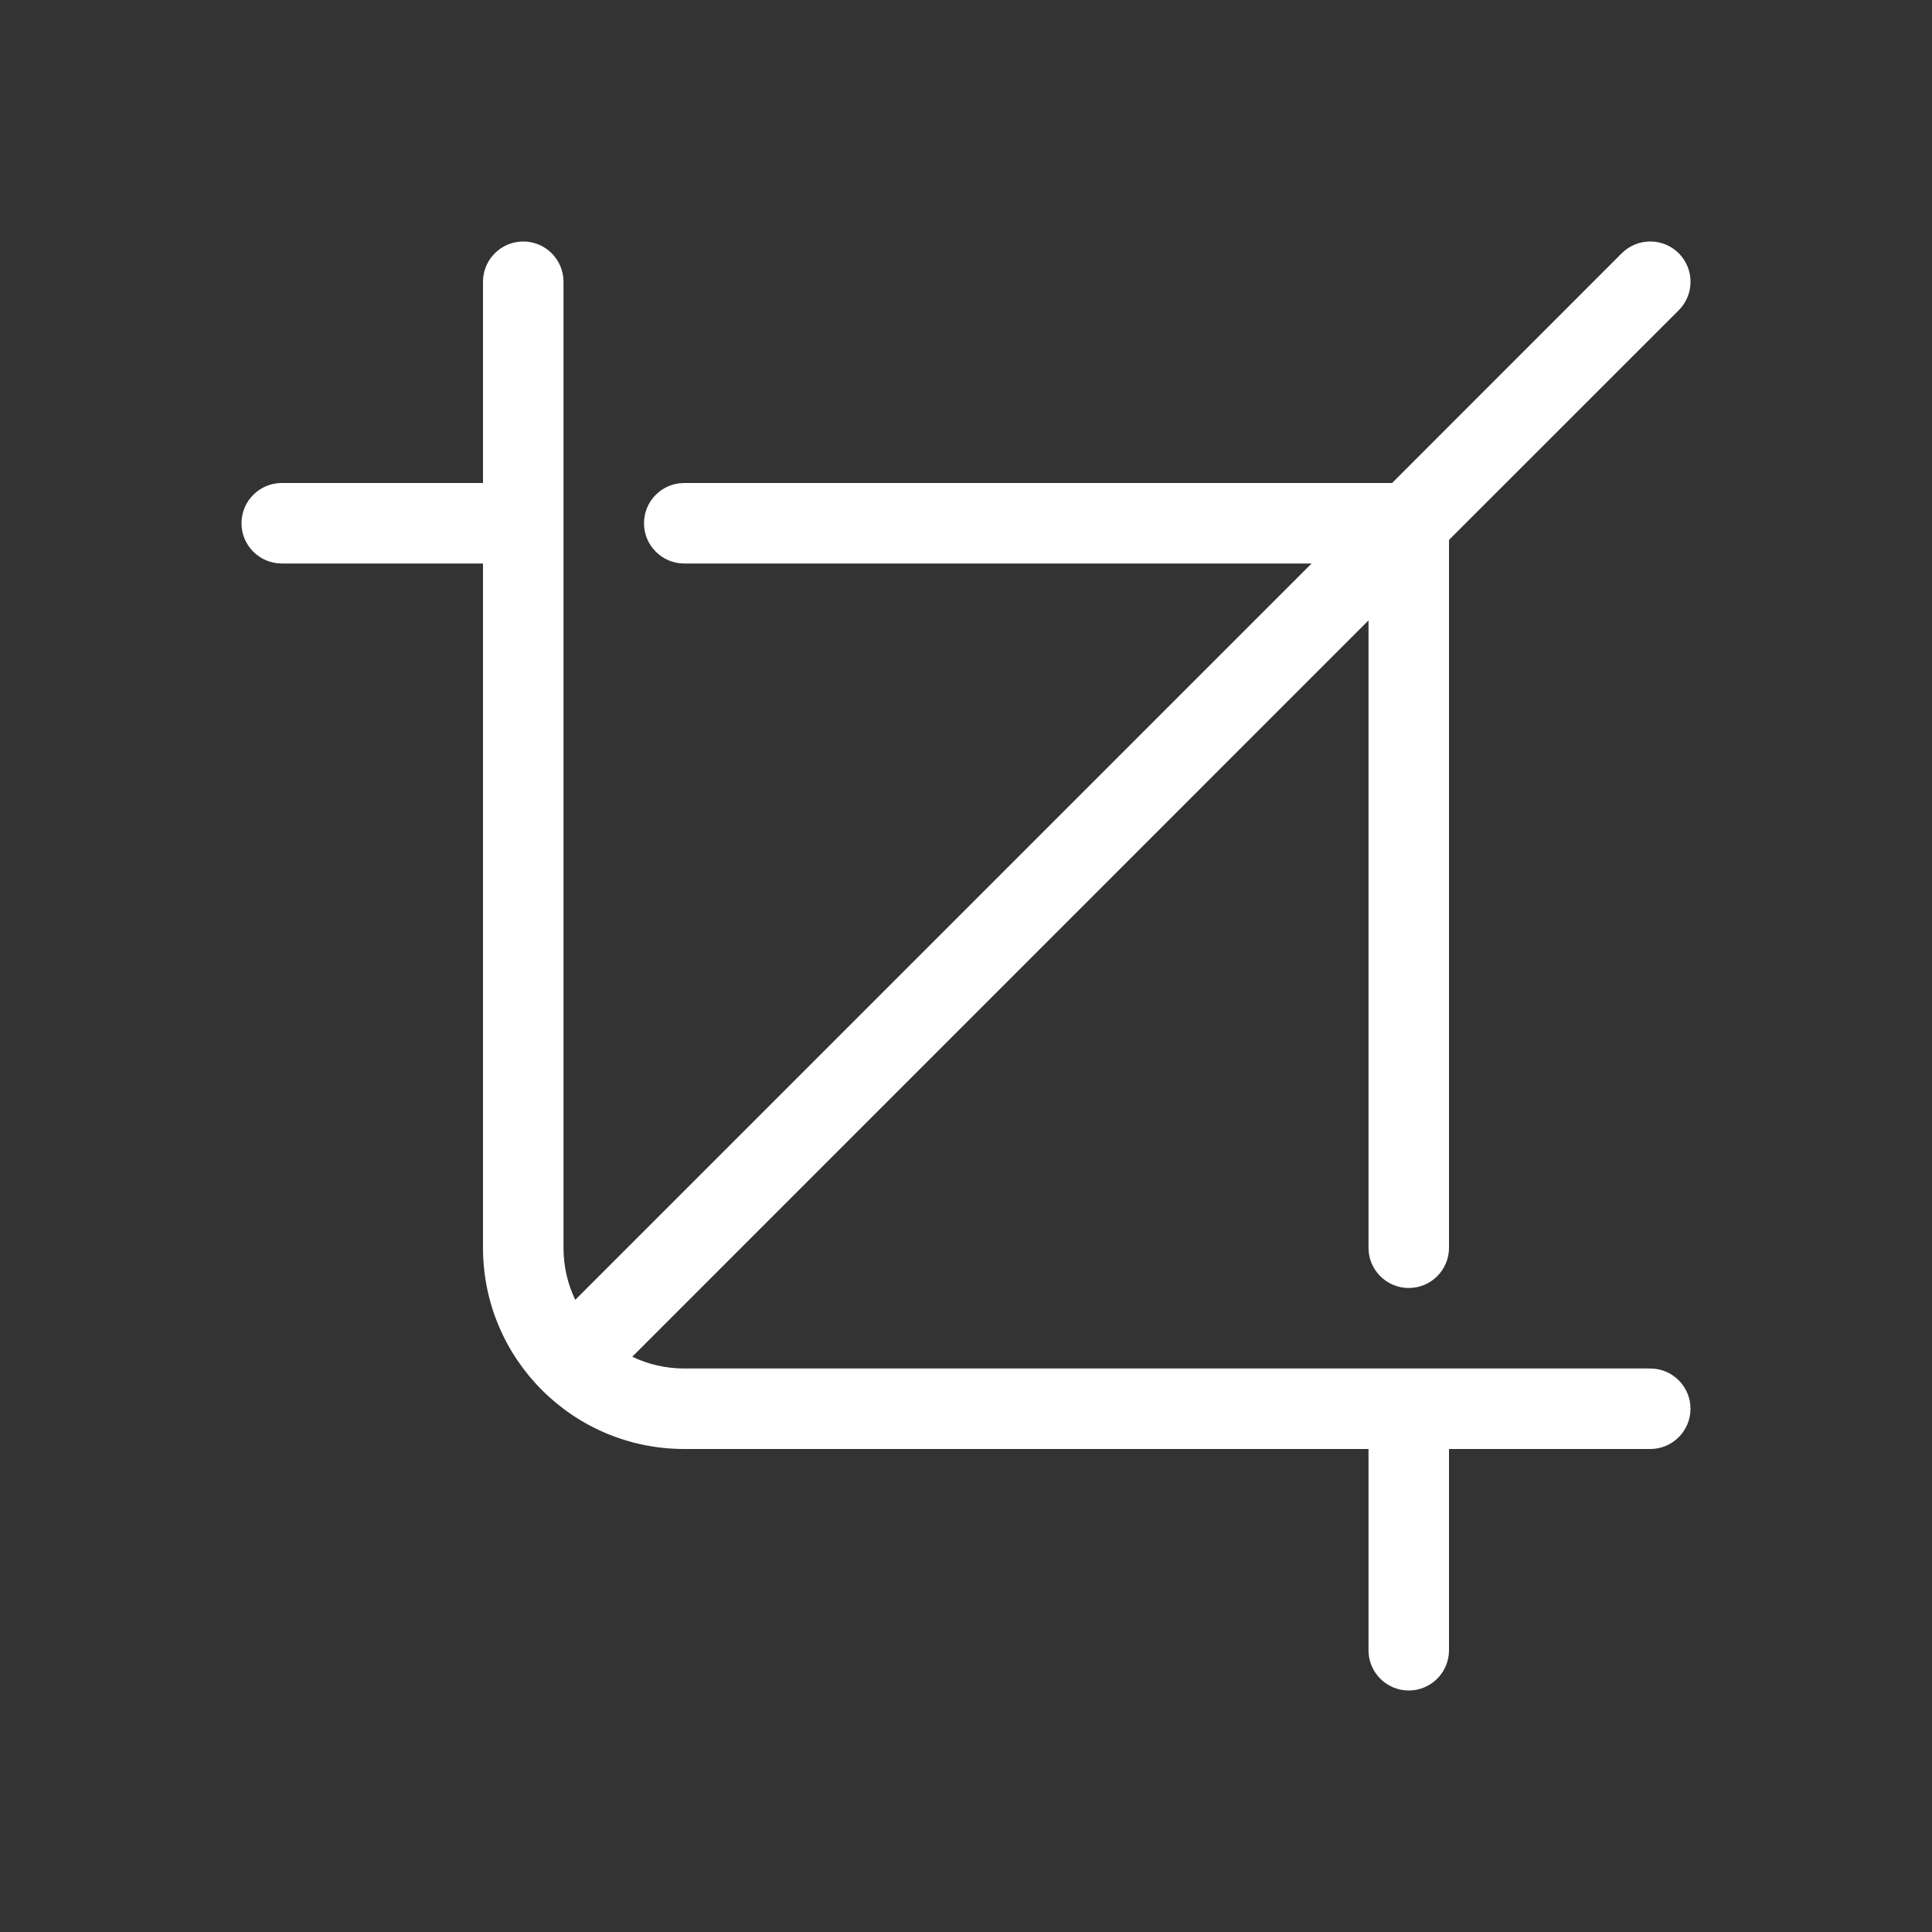 <svg width="24" height="24" viewBox="0 0 24 24" fill="none" xmlns="http://www.w3.org/2000/svg">
<rect x="0" y="0" width="24" height="24" fill="#333333" stroke="none"/>
<path fill-rule="evenodd" clip-rule="evenodd" d="M20.146 3.146C20.342 2.951 20.658 2.951 20.854 3.146C21.049 3.342 21.049 3.658 20.854 3.854L18 6.707V15.5C18 15.776 17.776 16 17.5 16C17.224 16 17 15.776 17 15.5V7.707L7.854 16.854C7.853 16.854 7.854 16.854 7.854 16.854C8.049 16.947 8.268 17 8.5 17L17.5 17H20.5C20.776 17 21 17.224 21 17.5C21 17.776 20.776 18 20.5 18H18V20.5C18 20.776 17.776 21 17.5 21C17.224 21 17 20.776 17 20.5V18L8.5 18C7.119 18 6 16.881 6 15.5L6 7H3.5C3.224 7 3 6.776 3 6.5C3 6.224 3.224 6 3.5 6H6L6 3.5C6 3.224 6.224 3 6.5 3C6.776 3 7 3.224 7 3.5L7 6.499C7 6.499 7 6.499 7 6.499C7 6.499 7 6.501 7 6.501L7 15.5C7 15.732 7.052 15.951 7.146 16.147C7.146 16.147 7.146 16.147 7.146 16.147L16.293 7H8.5C8.224 7 8 6.776 8 6.5C8 6.224 8.224 6 8.5 6H17.293L20.146 3.146Z" fill="white"/>
</svg>
